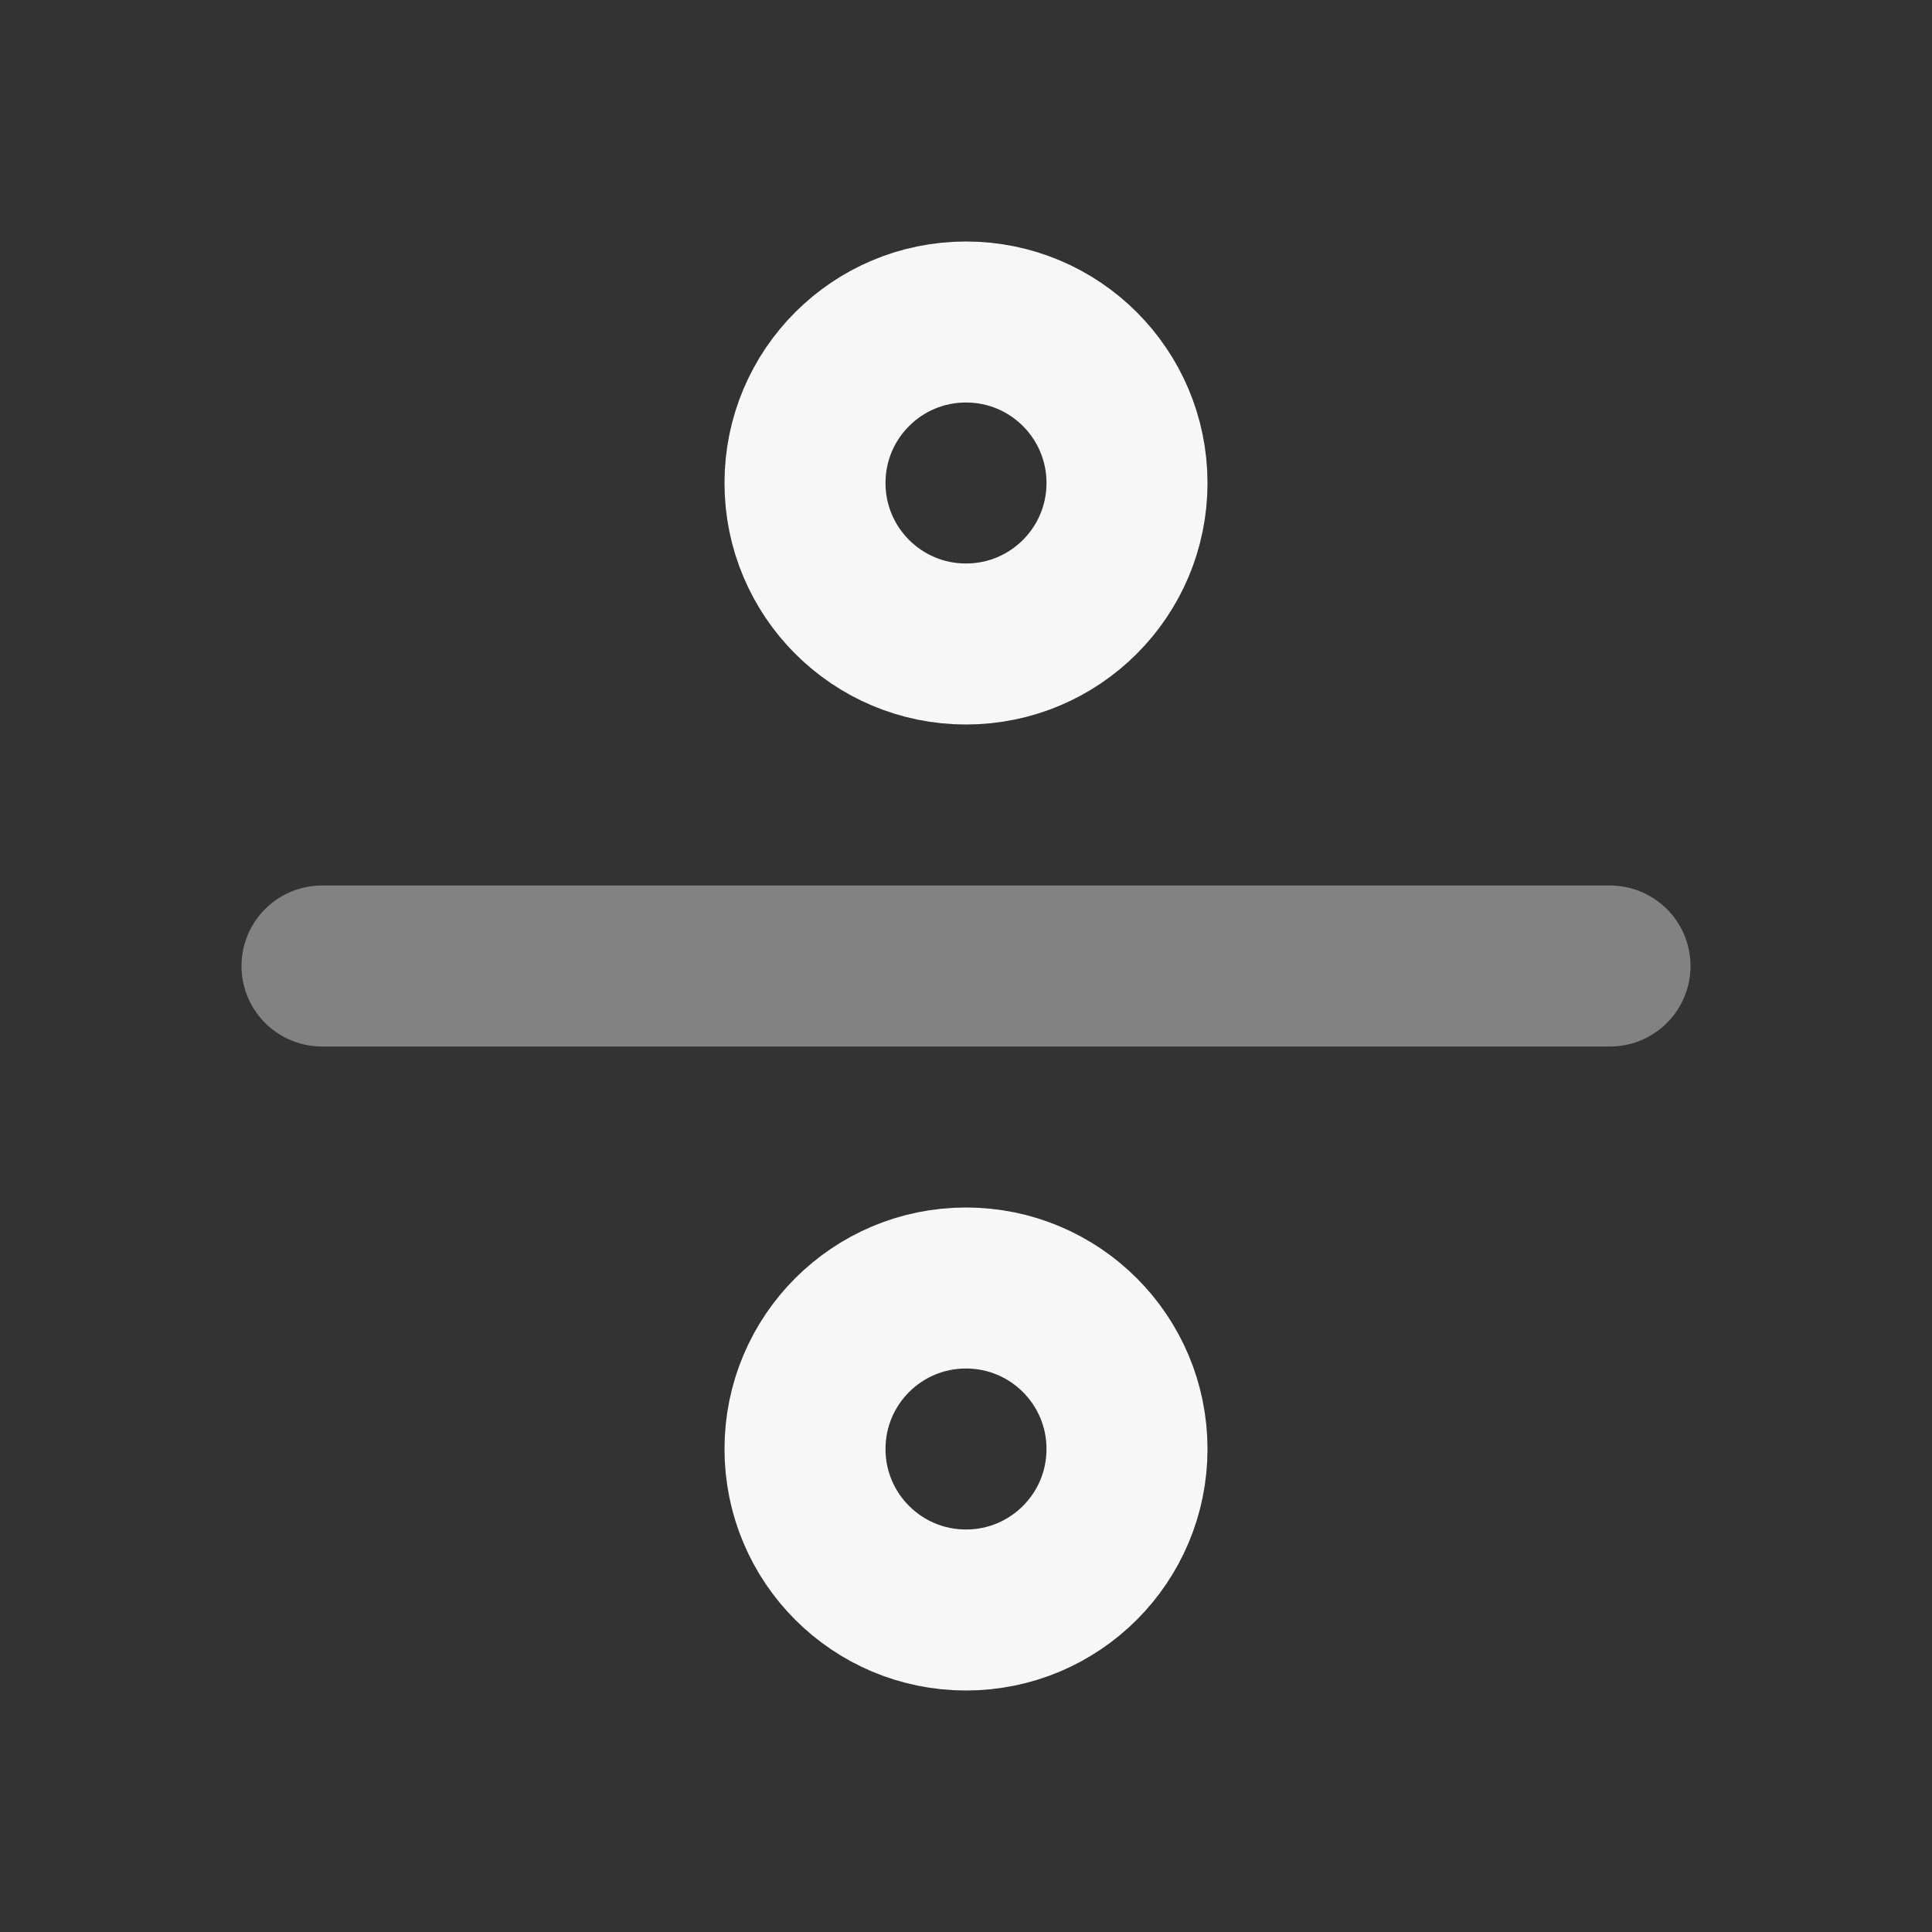 <svg width="24" height="24" xmlns="http://www.w3.org/2000/svg" viewBox="0 0 24 24"><rect x="0" y="0" width="24" height="24" fill="#333333" stroke="none"/><title>divide 02</title><g fill="none" class="nc-icon-wrapper"><path opacity=".4" d="M4 12H20" stroke="#F7F7F7" stroke-width="2" stroke-linecap="round" stroke-linejoin="round"></path><path d="M12 8C13.105 8 14 7.105 14 6C14 4.895 13.105 4 12 4C10.895 4 10 4.895 10 6C10 7.105 10.895 8 12 8Z" stroke="#F7F7F7" stroke-width="2" stroke-linecap="round" stroke-linejoin="round"></path><path d="M12 20C13.105 20 14 19.105 14 18C14 16.895 13.105 16 12 16C10.895 16 10 16.895 10 18C10 19.105 10.895 20 12 20Z" stroke="#F7F7F7" stroke-width="2" stroke-linecap="round" stroke-linejoin="round"></path></g></svg>